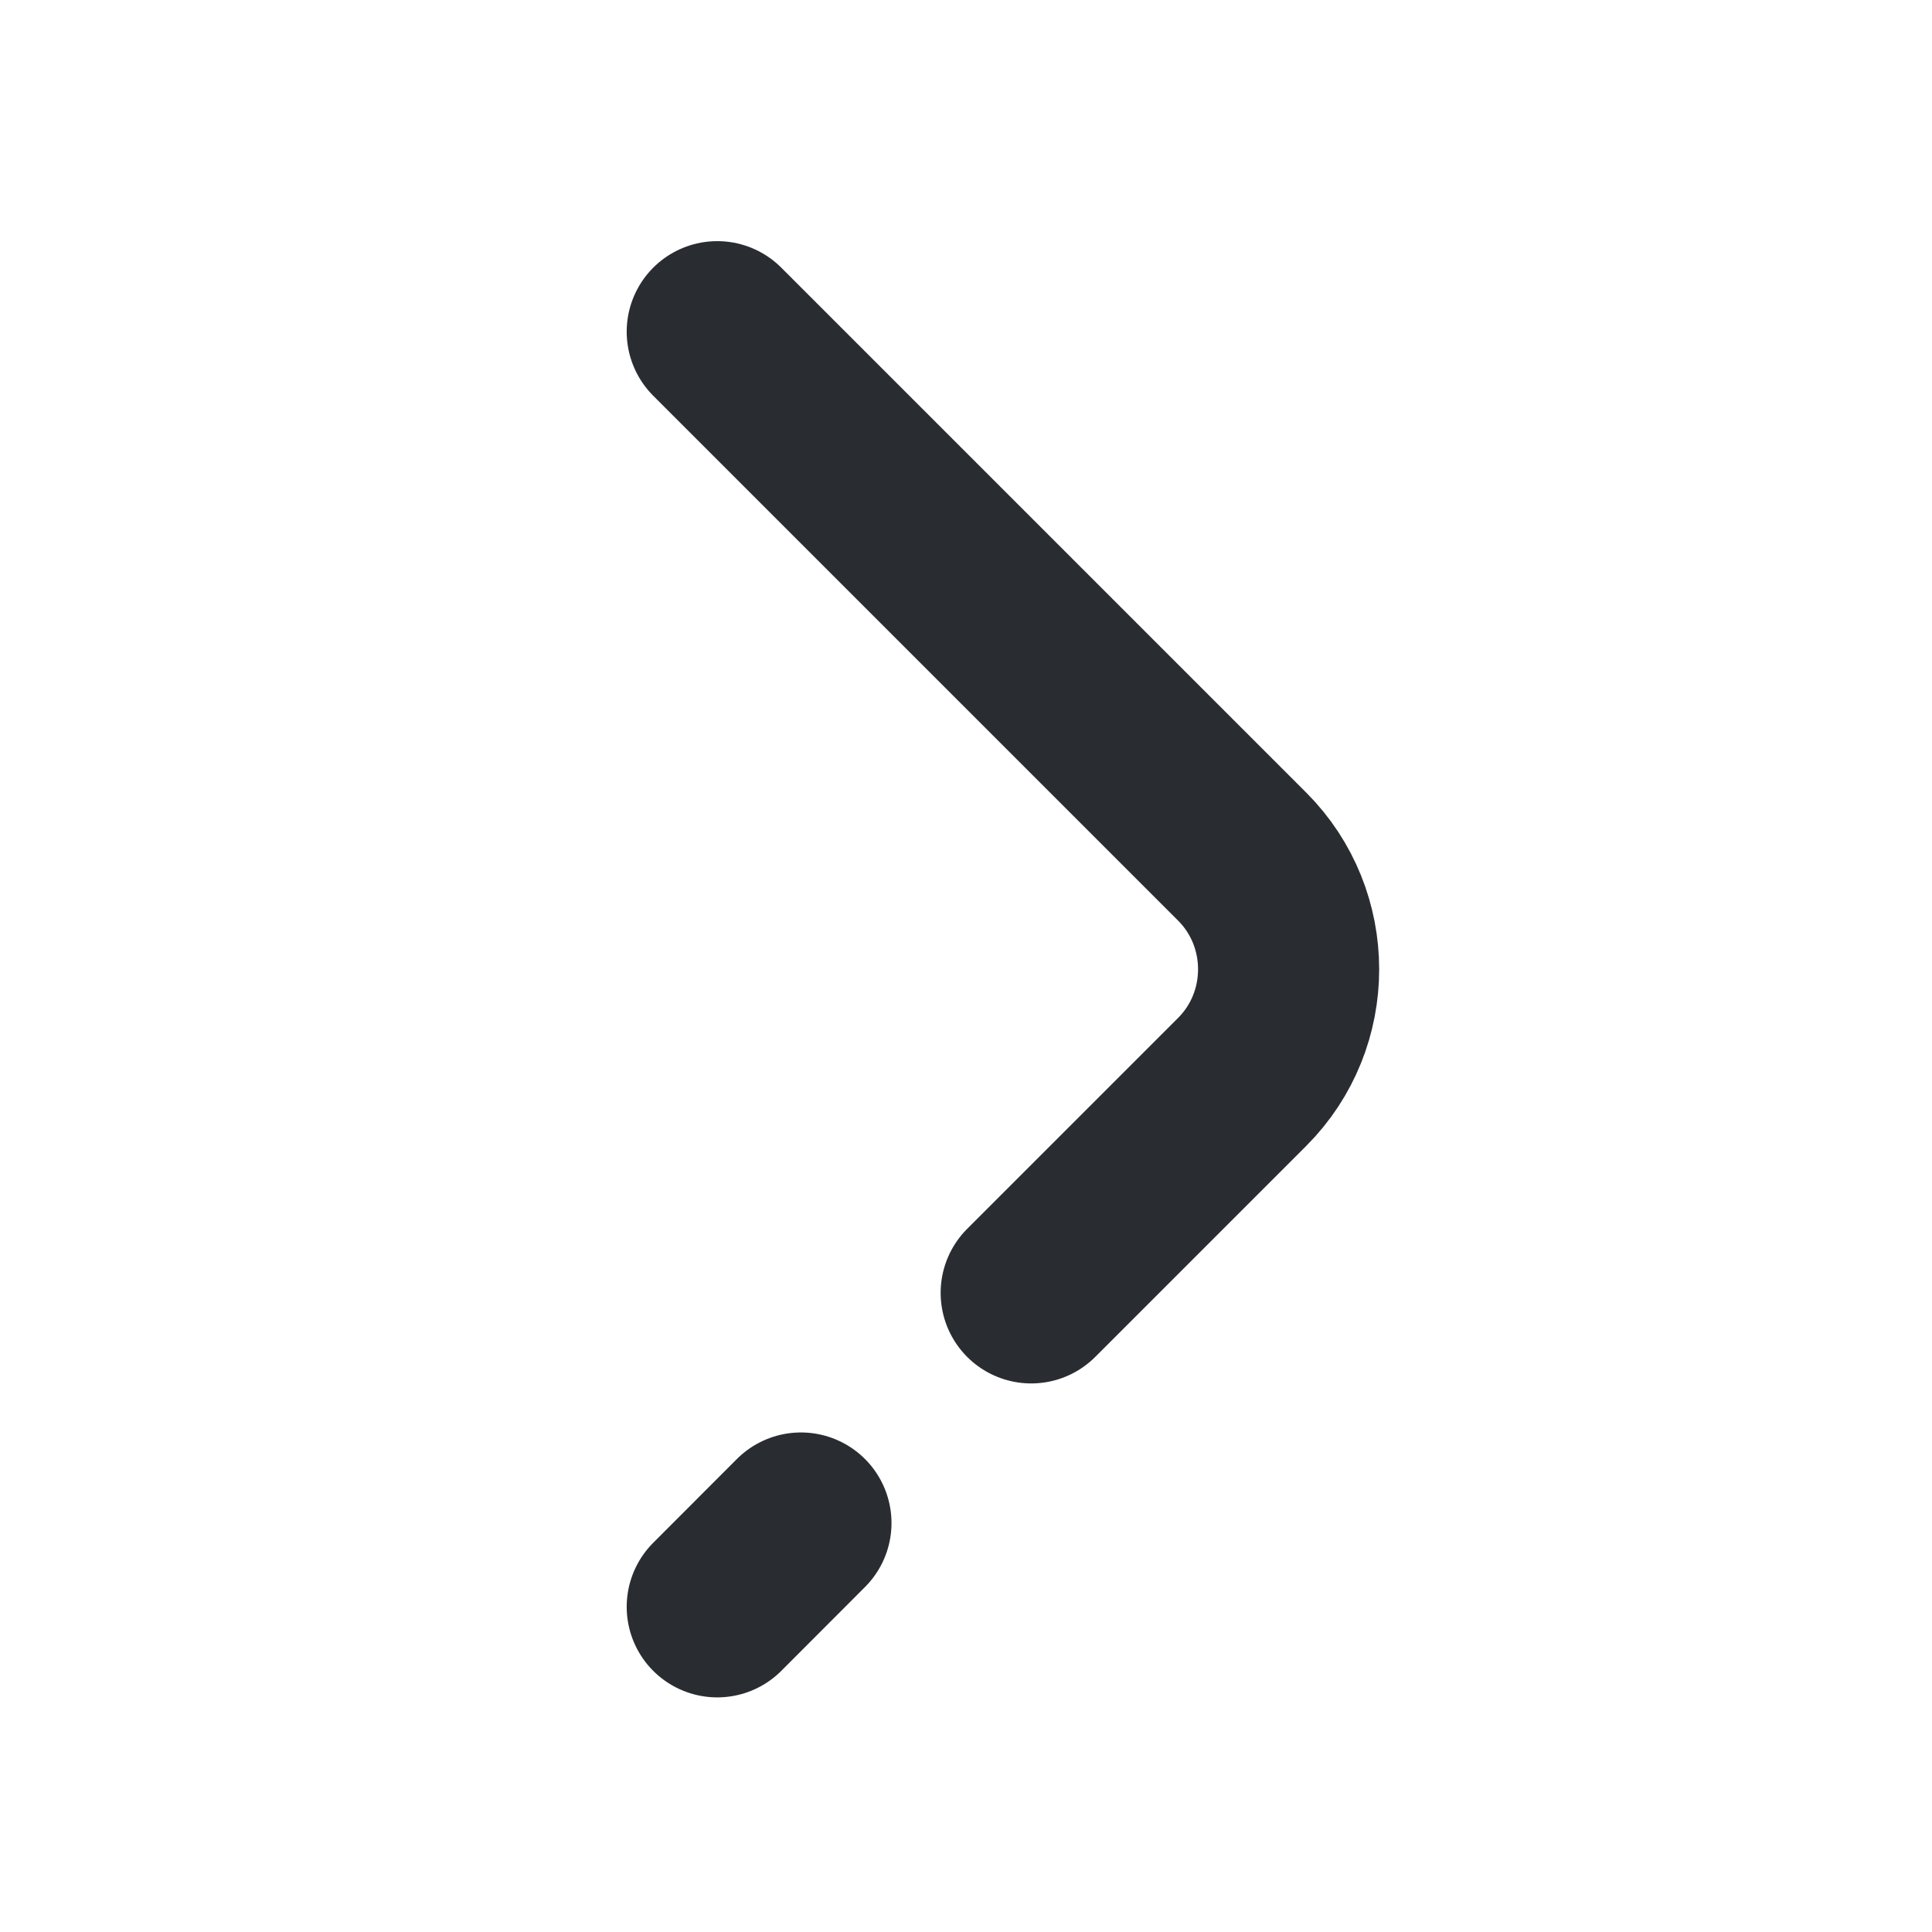 <svg width="16" height="16" viewBox="0 0 16 16" fill="none" xmlns="http://www.w3.org/2000/svg">
<path d="M8.54 10.707L10.287 8.96C10.8 8.447 10.8 7.607 10.287 7.094L5.94 2.747" stroke="#292D32" stroke-width="1.5" stroke-miterlimit="10" stroke-linecap="round" stroke-linejoin="round"/>
<path d="M5.94 13.307L6.633 12.613" stroke="#292D32" stroke-width="1.5" stroke-miterlimit="10" stroke-linecap="round" stroke-linejoin="round"/>
</svg>
